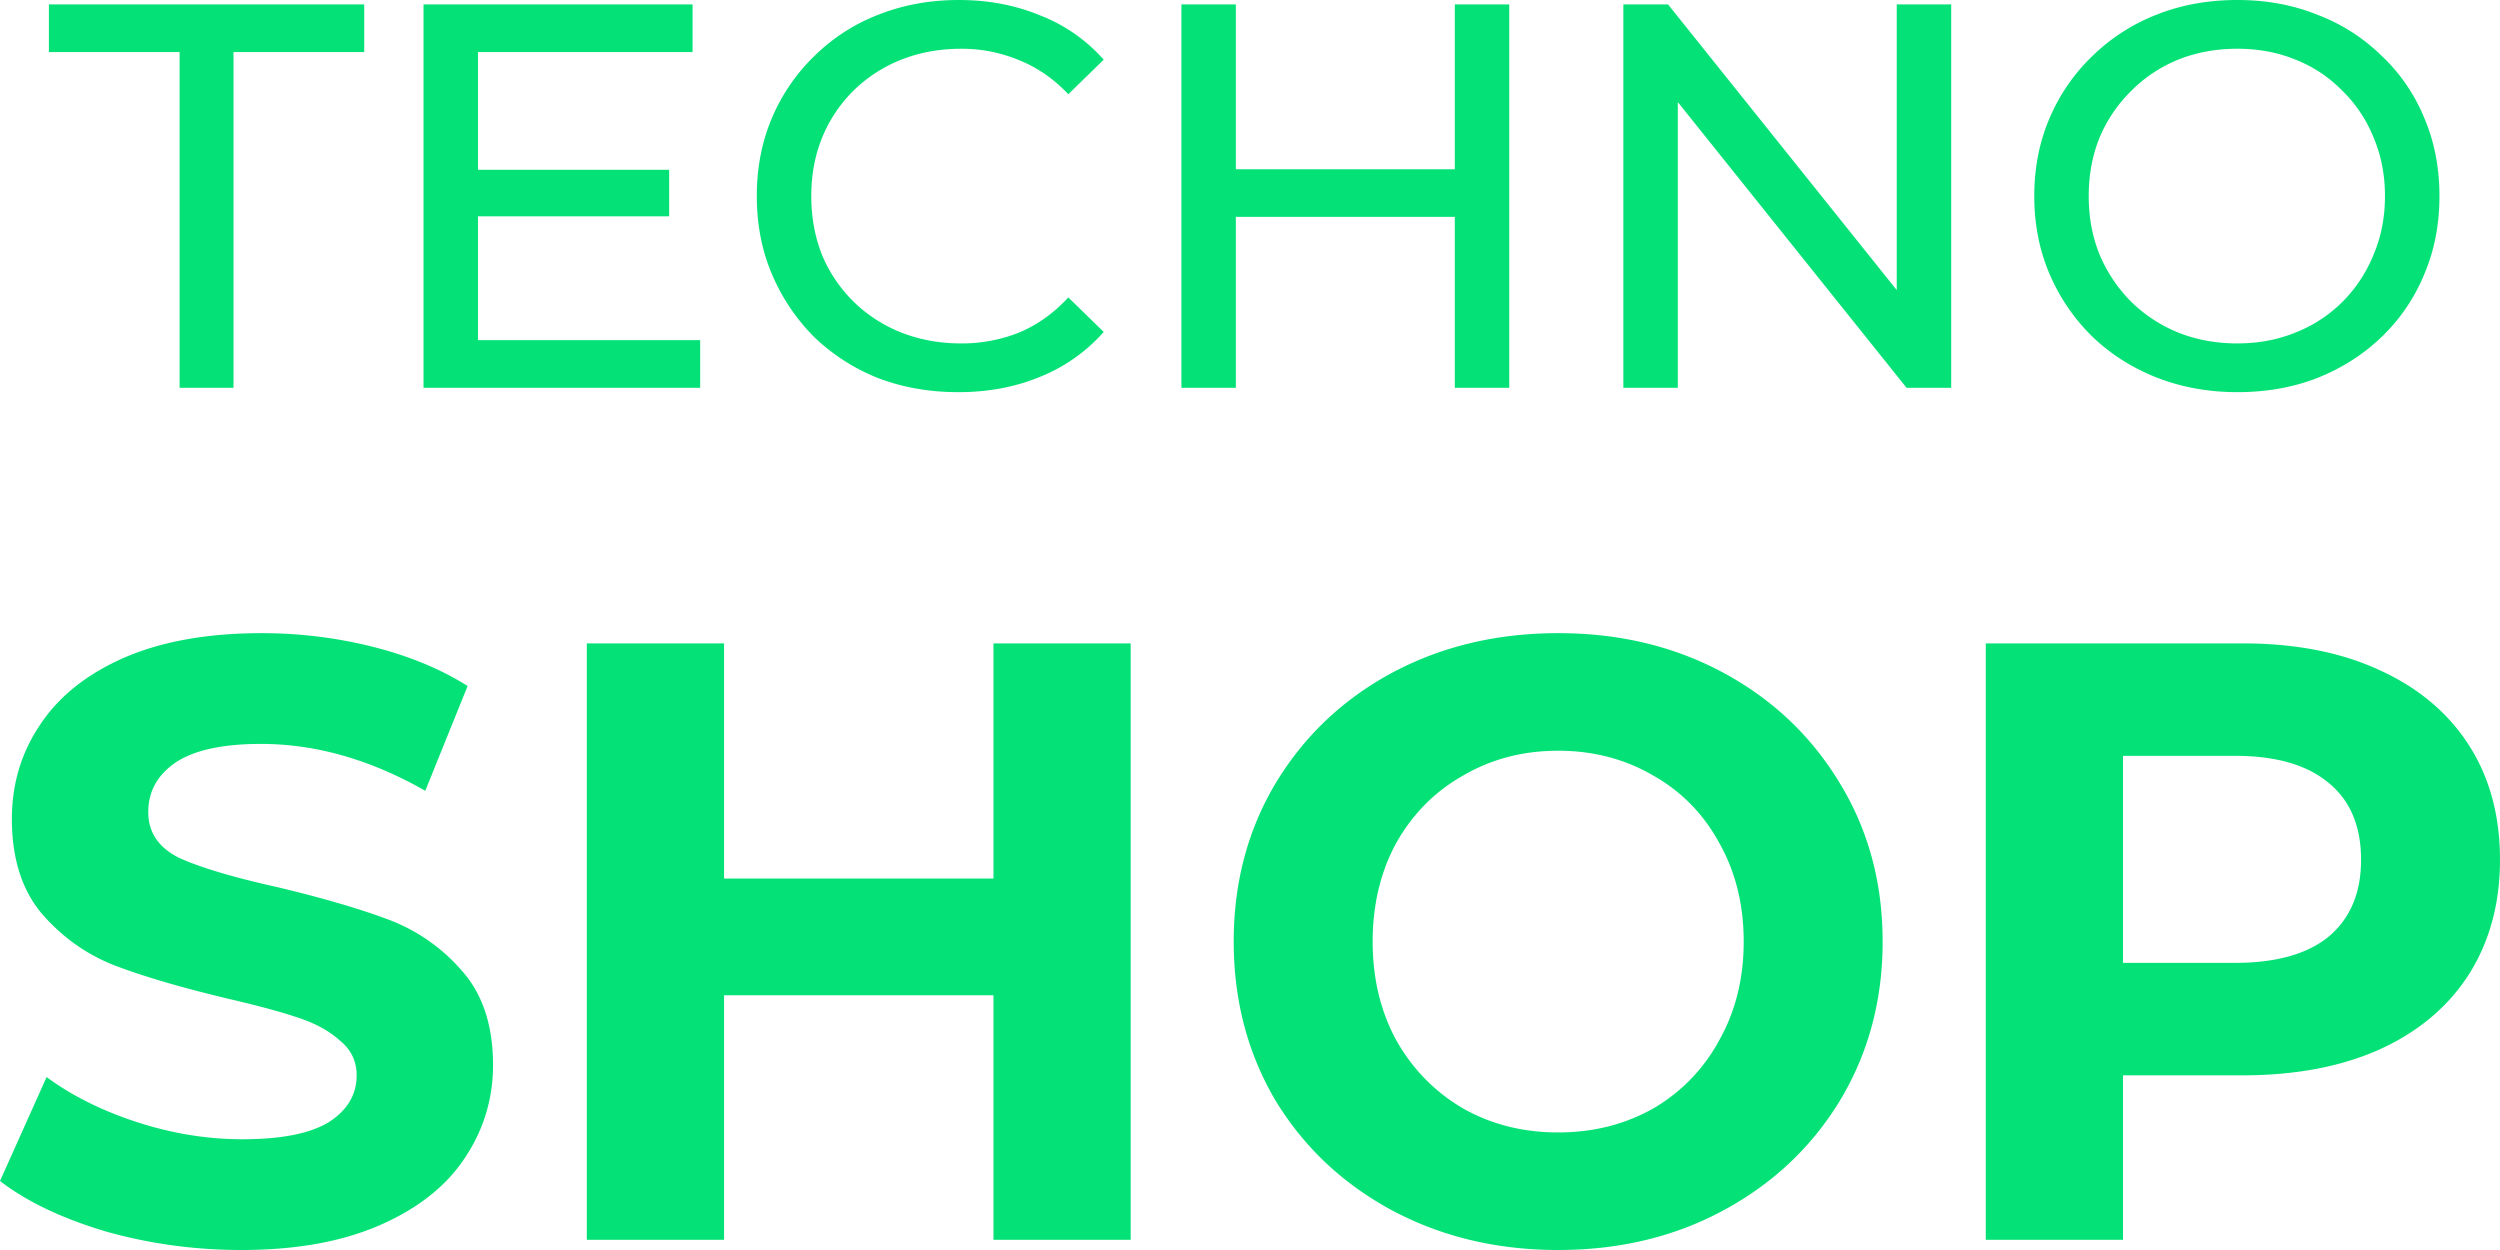 <svg width="146" height="73" fill="none" xmlns="http://www.w3.org/2000/svg"><path d="M10.489 22.646V3.04H2.856V.256H21.27v2.783h-7.633v19.607H10.49Zm17.14-12.73h11.45v2.719h-11.45v-2.72Zm.286 9.947H40.89v2.783H24.734V.256h15.712v2.783H27.915v16.825Zm28.05 3.039c-1.697 0-3.266-.277-4.707-.831a11.536 11.536 0 0 1-3.722-2.4 11.594 11.594 0 0 1-2.449-3.646c-.593-1.386-.89-2.91-.89-4.574 0-1.663.297-3.188.89-4.574a10.974 10.974 0 0 1 2.481-3.614 10.87 10.87 0 0 1 3.721-2.4C52.731.289 54.3 0 55.996 0c1.718 0 3.297.299 4.74.896a9.564 9.564 0 0 1 3.72 2.59L62.39 5.503c-.848-.896-1.802-1.557-2.862-1.983a8.655 8.655 0 0 0-3.403-.672c-1.251 0-2.418.213-3.499.64a8.383 8.383 0 0 0-2.767 1.79 8.245 8.245 0 0 0-1.844 2.752c-.425 1.044-.637 2.185-.637 3.422s.212 2.388.636 3.455a8.328 8.328 0 0 0 1.845 2.719 8.383 8.383 0 0 0 2.767 1.79c1.081.427 2.248.64 3.499.64a9.032 9.032 0 0 0 3.403-.64c1.06-.447 2.014-1.13 2.862-2.046l2.068 2.015a9.868 9.868 0 0 1-3.722 2.623c-1.441.597-3.032.895-4.77.895ZM84.96.256h3.18v22.39h-3.18V.256Zm-12.786 22.39h-3.18V.256h3.18v22.39Zm13.072-9.98h-13.39V9.885h13.39v2.783Zm9.558 9.98V.256h2.608l14.725 18.392h-1.367V.256h3.18v22.39h-2.608L96.617 4.254h1.367v18.392h-3.18Zm35.86.256c-1.696 0-3.276-.288-4.739-.863-1.442-.576-2.693-1.376-3.753-2.4a11.341 11.341 0 0 1-2.481-3.646c-.593-1.386-.89-2.9-.89-4.542s.297-3.156.89-4.542a10.98 10.98 0 0 1 2.481-3.614 11.193 11.193 0 0 1 3.753-2.431C127.367.288 128.947 0 130.664 0c1.696 0 3.255.288 4.675.864a10.8 10.8 0 0 1 3.753 2.399 10.357 10.357 0 0 1 2.481 3.614c.594 1.386.891 2.91.891 4.574 0 1.663-.297 3.188-.891 4.574a10.683 10.683 0 0 1-2.481 3.647c-1.06 1.023-2.311 1.823-3.753 2.399-1.42.554-2.979.831-4.675.831Zm0-2.847c1.23 0 2.364-.213 3.403-.64a8.033 8.033 0 0 0 2.735-1.79 8.265 8.265 0 0 0 1.813-2.751c.445-1.045.668-2.186.668-3.423s-.223-2.378-.668-3.422a7.923 7.923 0 0 0-1.813-2.72 7.809 7.809 0 0 0-2.735-1.822c-1.039-.427-2.173-.64-3.403-.64-1.251 0-2.407.213-3.467.64a8.221 8.221 0 0 0-2.735 1.823 8.33 8.33 0 0 0-1.844 2.719c-.425 1.044-.637 2.185-.637 3.422s.212 2.378.637 3.423a8.7 8.7 0 0 0 1.844 2.75 8.47 8.47 0 0 0 2.735 1.792c1.06.426 2.216.64 3.467.64ZM14.1 73c-2.737 0-5.393-.365-7.965-1.095C3.595 71.142 1.55 70.164 0 68.97l2.721-6.07c1.484 1.094 3.249 1.973 5.294 2.637 2.045.663 4.09.995 6.134.995 2.276 0 3.958-.332 5.047-.995 1.088-.697 1.632-1.61 1.632-2.737 0-.83-.33-1.51-.989-2.04-.627-.564-1.451-1.012-2.474-1.343-.99-.332-2.341-.697-4.057-1.095-2.638-.63-4.799-1.26-6.48-1.89-1.683-.631-3.134-1.643-4.354-3.036-1.188-1.393-1.781-3.25-1.781-5.573 0-2.023.544-3.848 1.632-5.473 1.089-1.659 2.721-2.969 4.898-3.93 2.21-.963 4.898-1.444 8.064-1.444 2.21 0 4.37.266 6.481.796 2.111.531 3.958 1.294 5.541 2.29l-2.473 6.12c-3.2-1.825-6.399-2.737-9.598-2.737-2.243 0-3.909.364-4.997 1.094-1.055.73-1.583 1.692-1.583 2.886 0 1.194.61 2.09 1.83 2.687 1.254.564 3.15 1.128 5.69 1.692 2.639.63 4.799 1.26 6.481 1.89a10.54 10.54 0 0 1 4.304 2.986c1.22 1.36 1.83 3.2 1.83 5.523 0 1.99-.56 3.814-1.681 5.473-1.089 1.625-2.738 2.92-4.948 3.881C19.954 72.52 17.266 73 14.1 73Zm51.932-35.427v34.83h-8.014v-14.28H42.285v14.28H34.27v-34.83h8.015v13.733h15.733V37.573h8.014ZM90.998 73c-3.596 0-6.844-.78-9.747-2.339-2.87-1.559-5.129-3.698-6.778-6.418-1.616-2.753-2.424-5.838-2.424-9.255 0-3.416.808-6.485 2.424-9.205 1.65-2.753 3.909-4.91 6.778-6.468 2.903-1.56 6.151-2.339 9.747-2.339 3.595 0 6.827.78 9.696 2.339 2.87 1.559 5.129 3.715 6.778 6.468 1.649 2.72 2.474 5.788 2.474 9.205s-.825 6.502-2.474 9.255c-1.649 2.72-3.908 4.86-6.778 6.418C97.825 72.221 94.593 73 90.998 73Zm0-6.866c2.044 0 3.891-.465 5.54-1.394a10.153 10.153 0 0 0 3.86-3.98c.956-1.692 1.434-3.616 1.434-5.772s-.478-4.08-1.434-5.772c-.924-1.691-2.21-3.002-3.86-3.93-1.648-.962-3.495-1.443-5.54-1.443s-3.892.48-5.541 1.443c-1.65.928-2.952 2.239-3.909 3.93-.923 1.692-1.385 3.616-1.385 5.772s.462 4.08 1.385 5.772c.957 1.692 2.26 3.019 3.909 3.98 1.649.93 3.496 1.394 5.54 1.394Zm39.962-28.561c3.067 0 5.722.514 7.965 1.543 2.276 1.028 4.024 2.488 5.244 4.378 1.221 1.891 1.831 4.13 1.831 6.718 0 2.554-.61 4.793-1.831 6.717-1.22 1.89-2.968 3.35-5.244 4.378-2.243.995-4.898 1.493-7.965 1.493h-6.976v9.603h-8.015v-34.83h14.991Zm-.445 18.659c2.407 0 4.238-.514 5.491-1.542 1.254-1.062 1.88-2.555 1.88-4.478 0-1.958-.626-3.45-1.88-4.479-1.253-1.061-3.084-1.592-5.491-1.592h-6.531v12.091h6.531Z" fill="#04E277"/></svg>